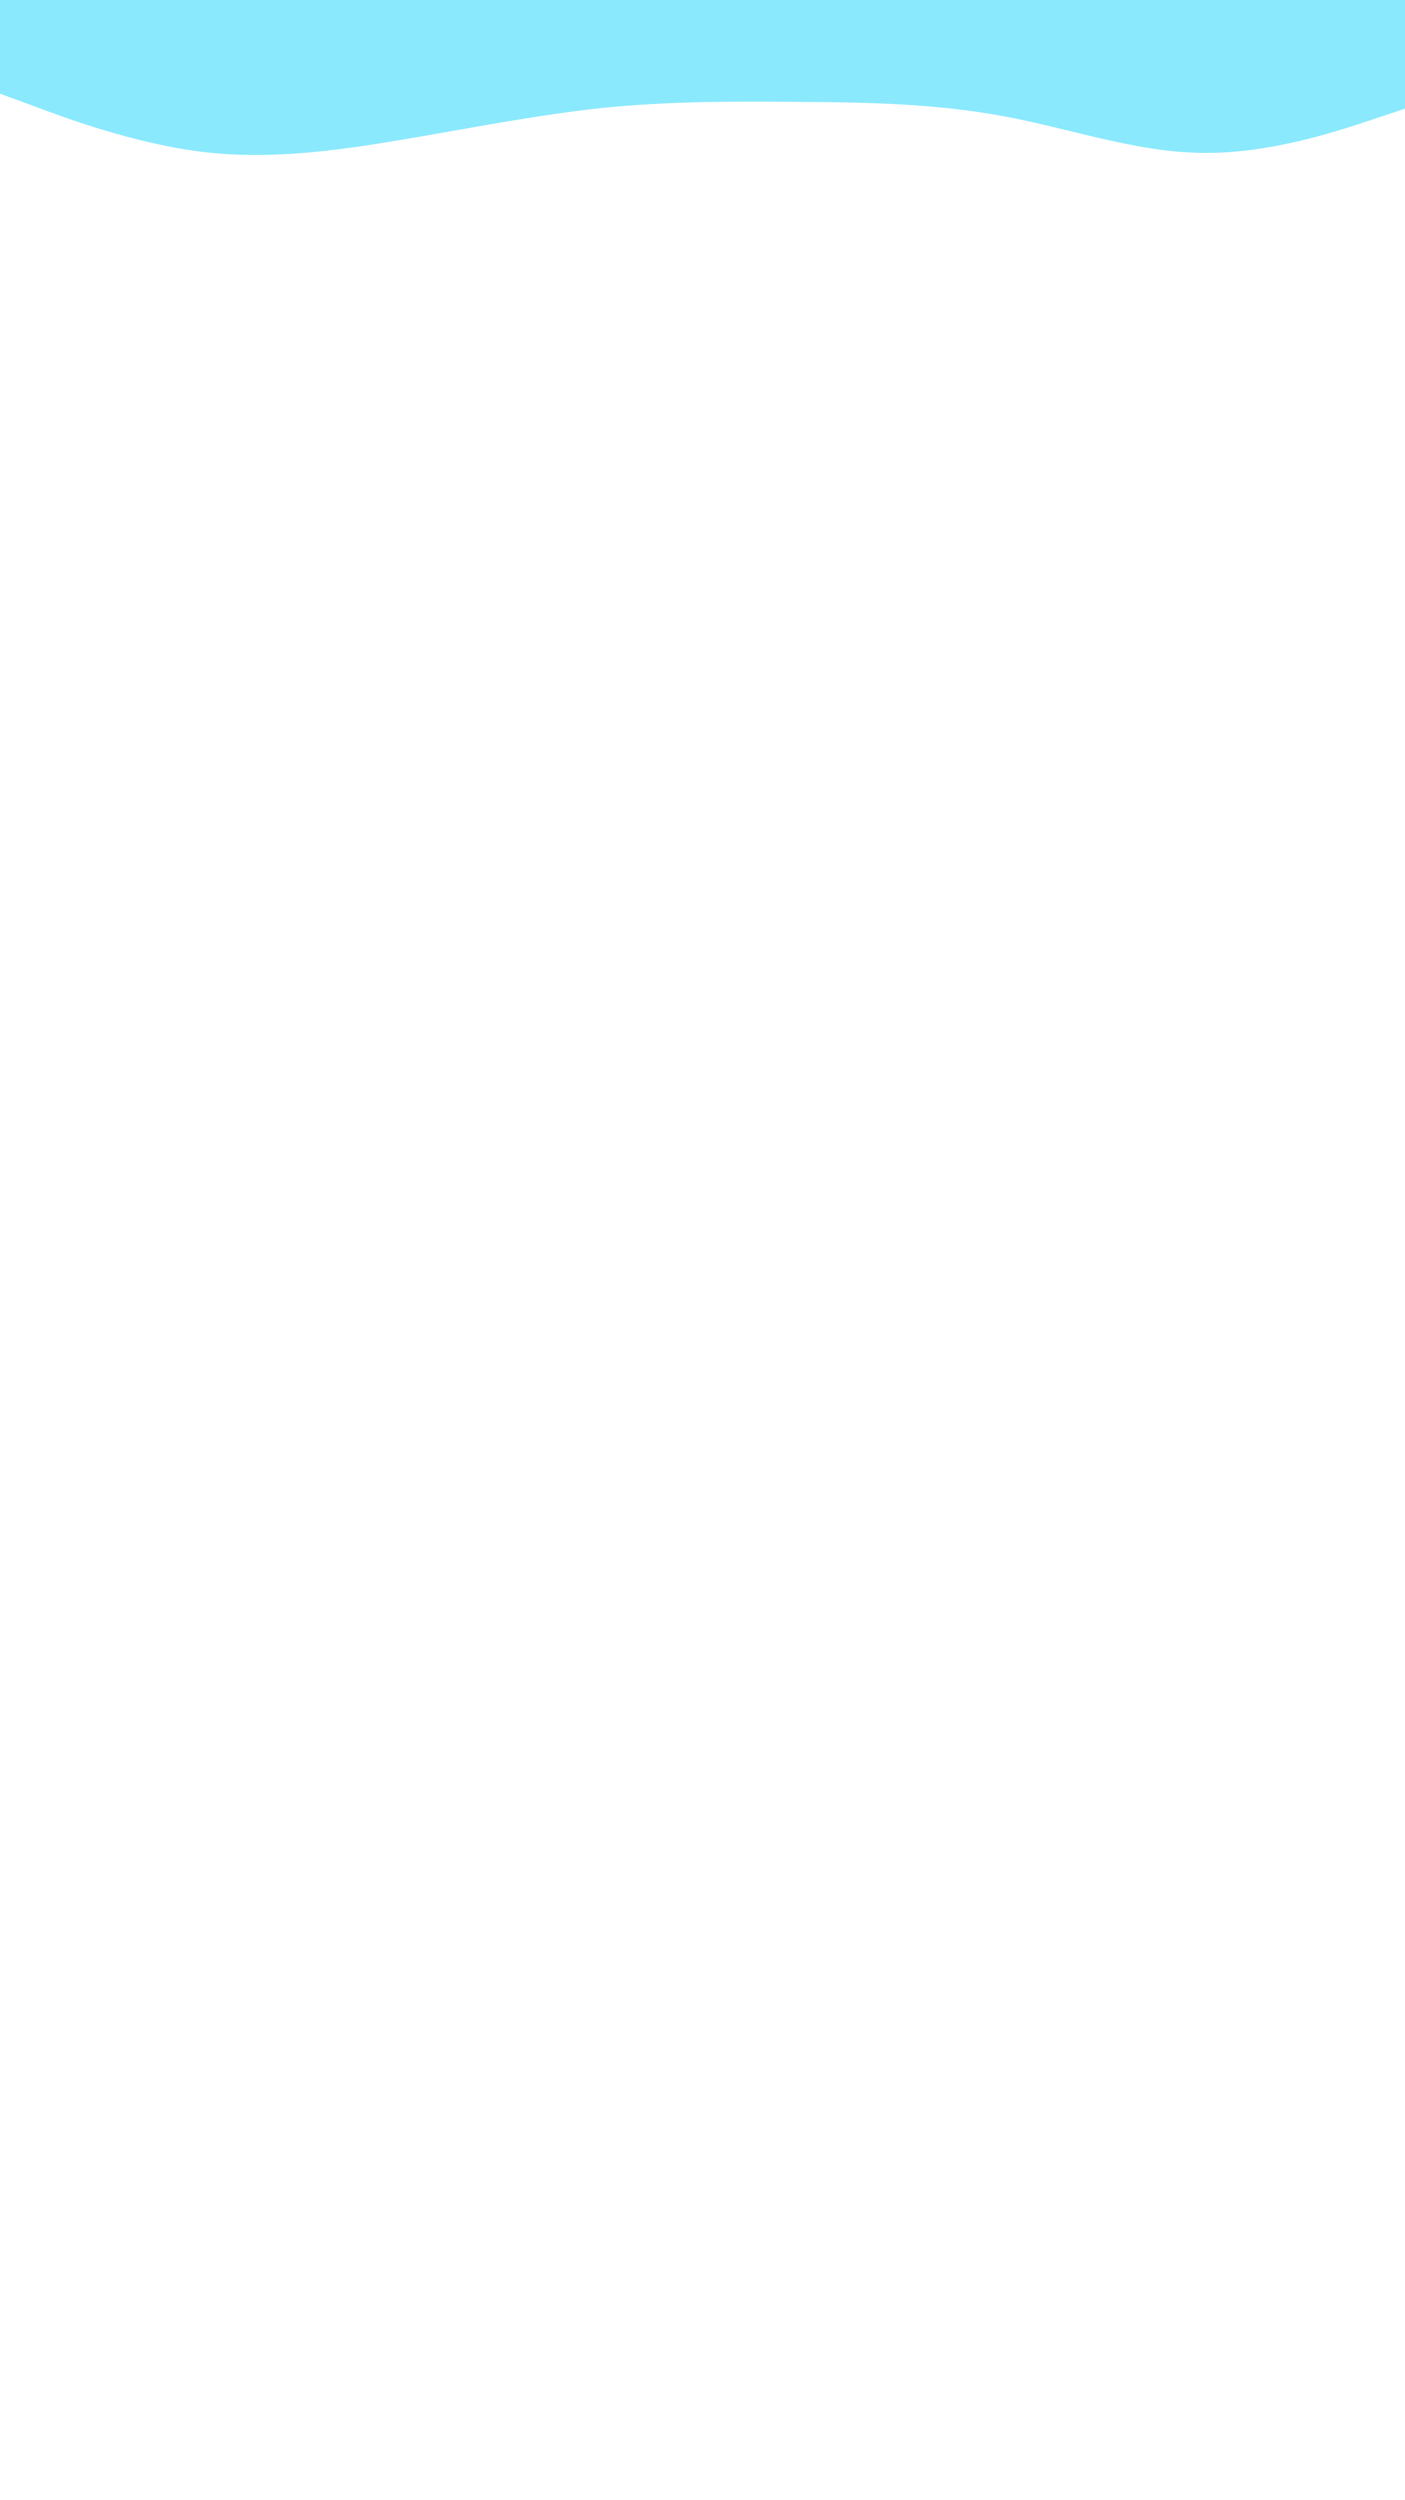 <svg id="visual" viewBox="0 0 375 667" width="375" height="667" xmlns="http://www.w3.org/2000/svg" xmlns:xlink="http://www.w3.org/1999/xlink" version="1.1"><path d="M0 25L9 28.3C18 31.7 36 38.3 53.8 40.5C71.7 42.7 89.3 40.3 107.2 37.3C125 34.3 143 30.7 160.8 28.8C178.7 27 196.3 27 214.2 27.2C232 27.3 250 27.7 267.8 31C285.7 34.3 303.3 40.7 321.2 40.8C339 41 357 35 366 32L375 29L375 0L366 0C357 0 339 0 321.2 0C303.3 0 285.7 0 267.8 0C250 0 232 0 214.2 0C196.3 0 178.7 0 160.8 0C143 0 125 0 107.2 0C89.3 0 71.7 0 53.8 0C36 0 18 0 9 0L0 0Z" fill="#8be9fd" stroke-linecap="round" stroke-linejoin="miter"></path></svg>